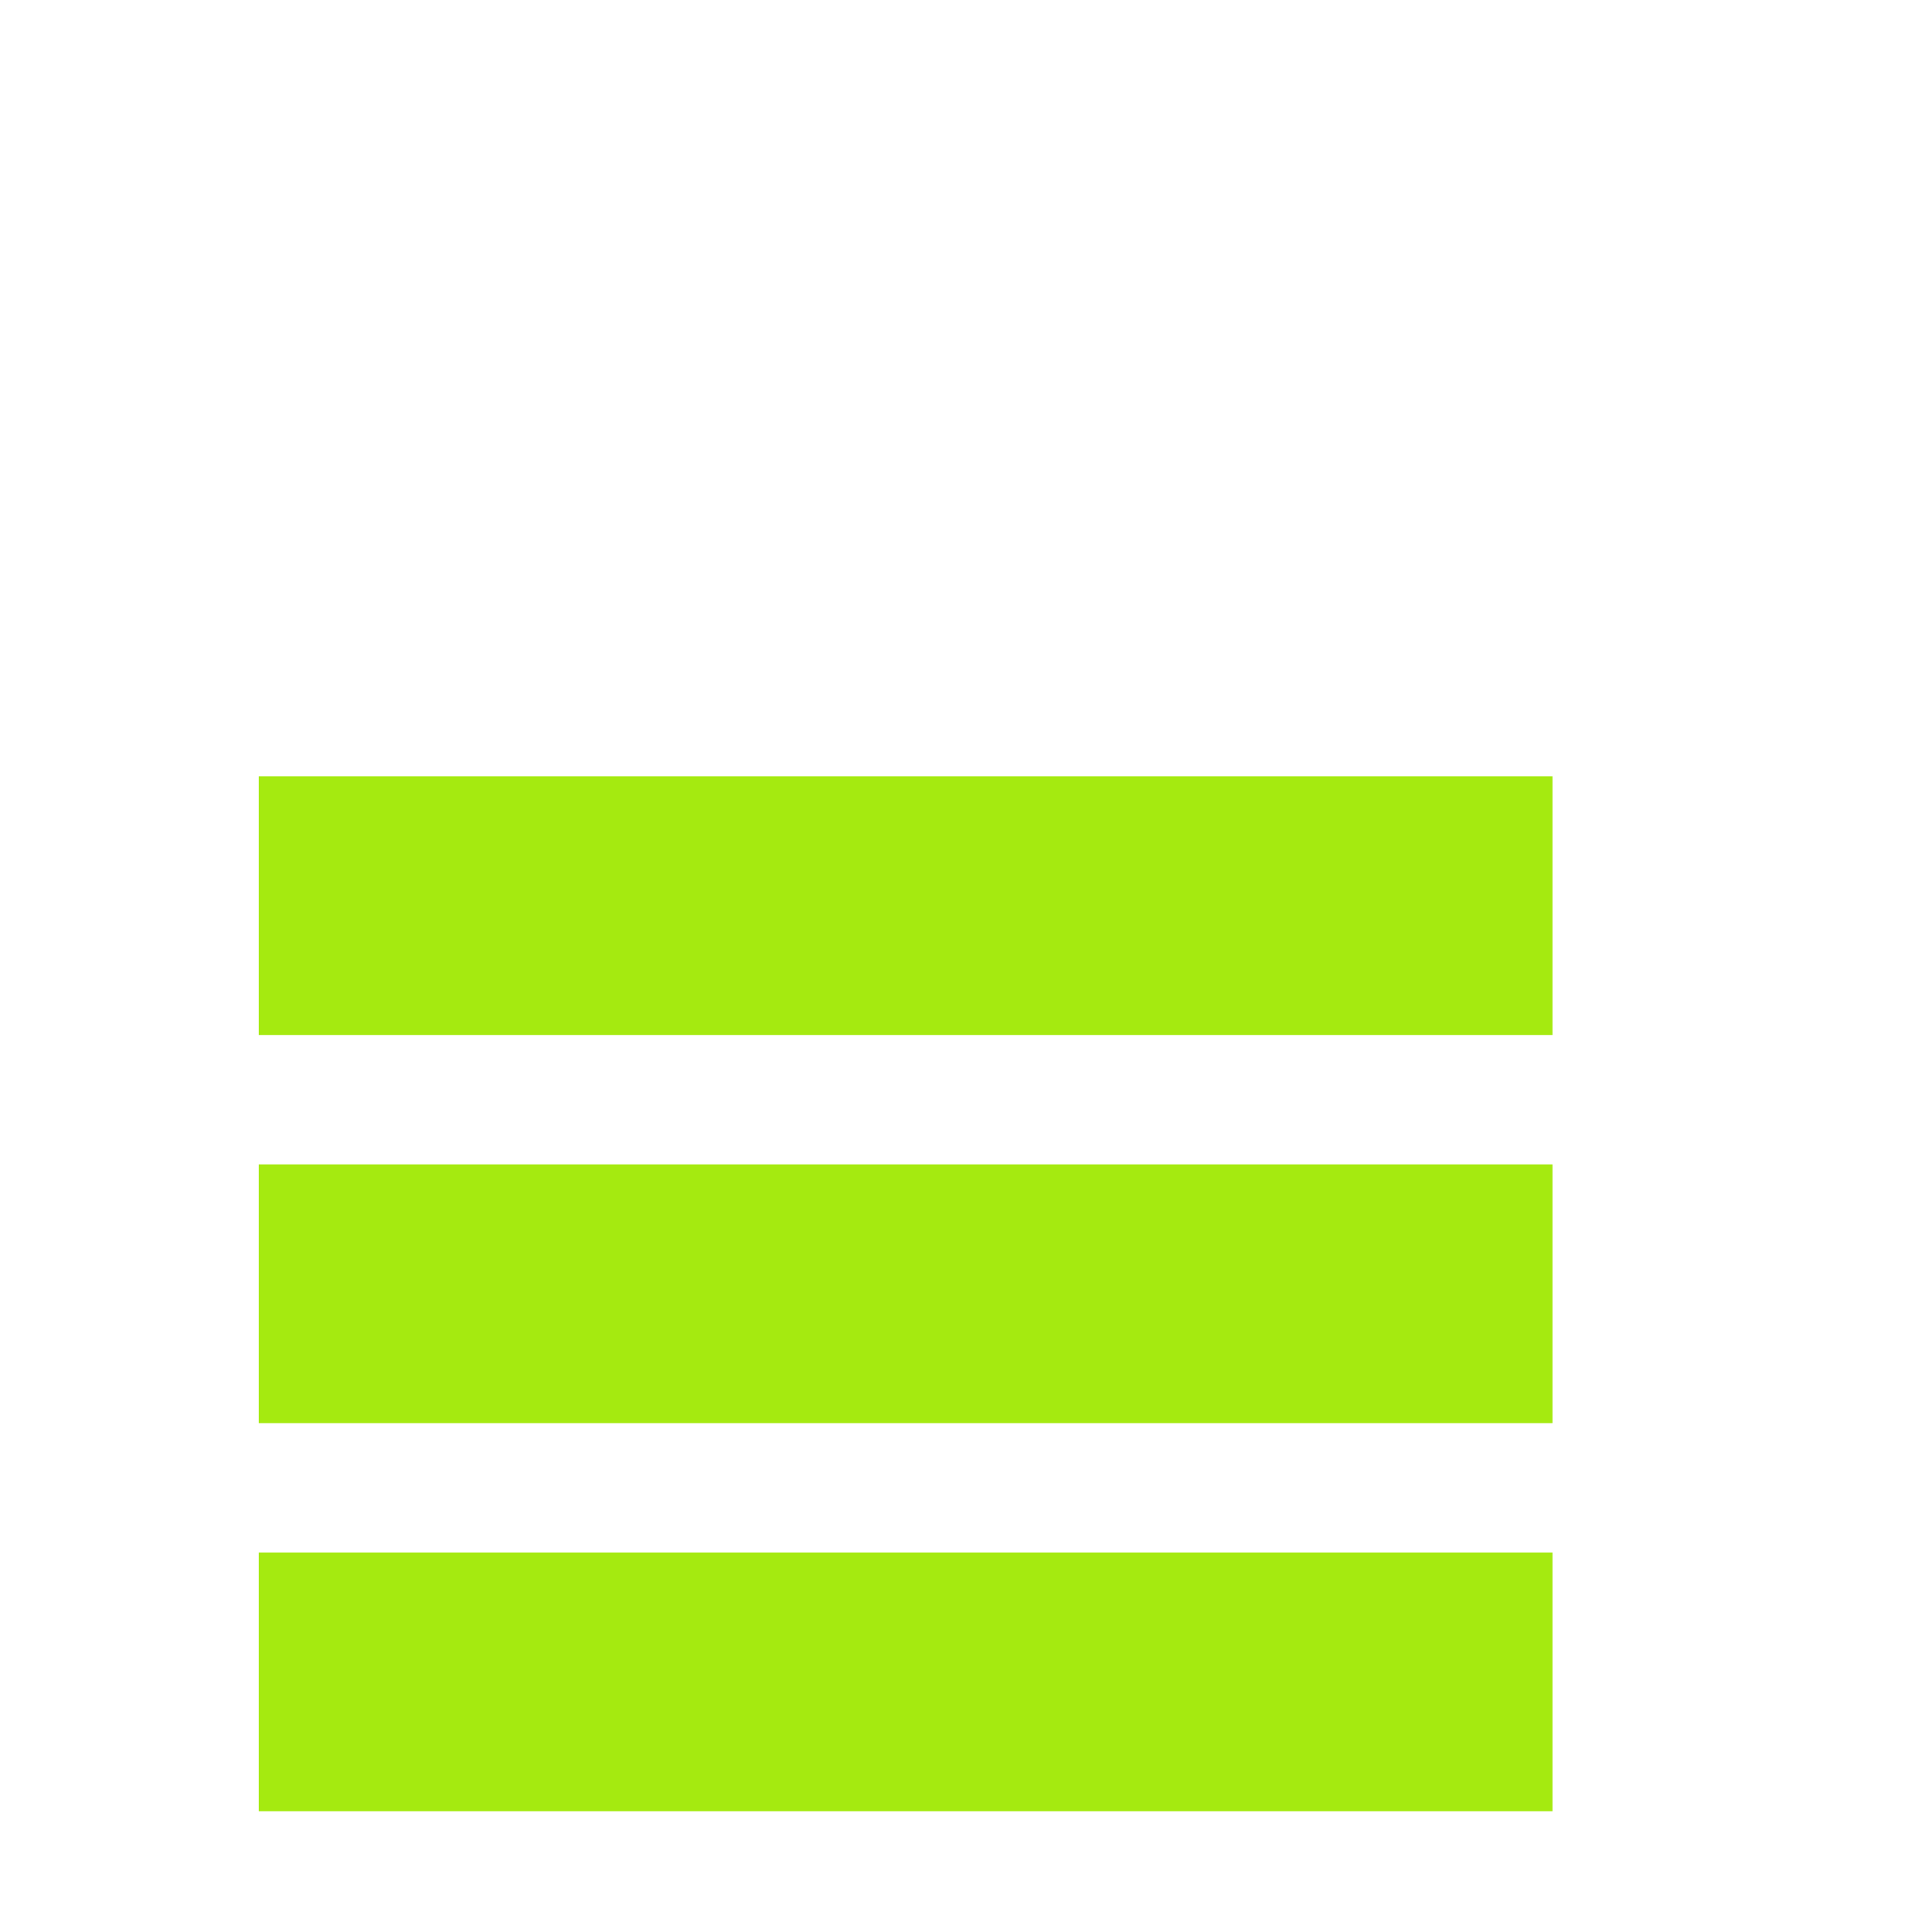 <?xml version="1.0" encoding="UTF-8" standalone="no"?>
<!DOCTYPE svg PUBLIC "-//W3C//DTD SVG 20010904//EN"
"http://www.w3.org/TR/2001/REC-SVG-20010904/DTD/svg10.dtd">
<!-- Created with Inkscape (http://www.inkscape.org/) -->
<svg
   width="140pt"
   height="140pt"
   id="svg1"
   sodipodi:version="0.32"
   inkscape:version="0.40pre2"
   sodipodi:docbase="/home/jdorje/src/ggz/gtk-client/ggz-gtk"
   sodipodi:docname="ggz_gtk_lag3.svg"
   xmlns="http://www.w3.org/2000/svg"
   xmlns:cc="http://web.resource.org/cc/"
   xmlns:inkscape="http://www.inkscape.org/namespaces/inkscape"
   xmlns:sodipodi="http://sodipodi.sourceforge.net/DTD/sodipodi-0.dtd"
   xmlns:rdf="http://www.w3.org/1999/02/22-rdf-syntax-ns#"
   xmlns:dc="http://purl.org/dc/elements/1.1/"
   xmlns:xlink="http://www.w3.org/1999/xlink">
  <defs
     id="defs3" />
  <sodipodi:namedview
     id="base"
     pagecolor="#ffffff"
     bordercolor="#666666"
     borderopacity="1.0"
     inkscape:pageopacity="0.0"
     inkscape:pageshadow="2"
     inkscape:zoom="2.8000000"
     inkscape:cx="65.000000"
     inkscape:cy="65.000000"
     inkscape:current-layer="layer1"
     showgrid="true"
     gridspacingy="10pt"
     gridspacingx="10pt"
     gridoriginy="0pt"
     gridoriginx="0pt"
     inkscape:window-width="640"
     inkscape:window-height="534"
     inkscape:window-x="537"
     inkscape:window-y="120" />
  <g
     inkscape:label="Layer 1"
     inkscape:groupmode="layer"
     id="layer1">
    <rect
       style="fill:#a5ea10;fill-opacity:1;stroke:none;stroke-width:0;stroke-linecap:butt;stroke-linejoin:miter;stroke-miterlimit:4;stroke-opacity:1"
       id="rect1006"
       width="125"
       height="25"
       x="25"
       y="150" />
    <rect
       style="fill:#a5ea10;fill-opacity:1;stroke:none;stroke-width:0;stroke-linecap:butt;stroke-linejoin:miter;stroke-miterlimit:4;stroke-opacity:1"
       id="rect3493"
       width="125"
       height="25"
       x="25"
       y="112.5" />
    <rect
       style="fill:#a5ea10;fill-opacity:1;stroke:none;stroke-width:0;stroke-linecap:butt;stroke-linejoin:miter;stroke-miterlimit:4;stroke-opacity:1"
       id="rect3494"
       width="125"
       height="25"
       x="25"
       y="75" />
  </g>
</svg>
